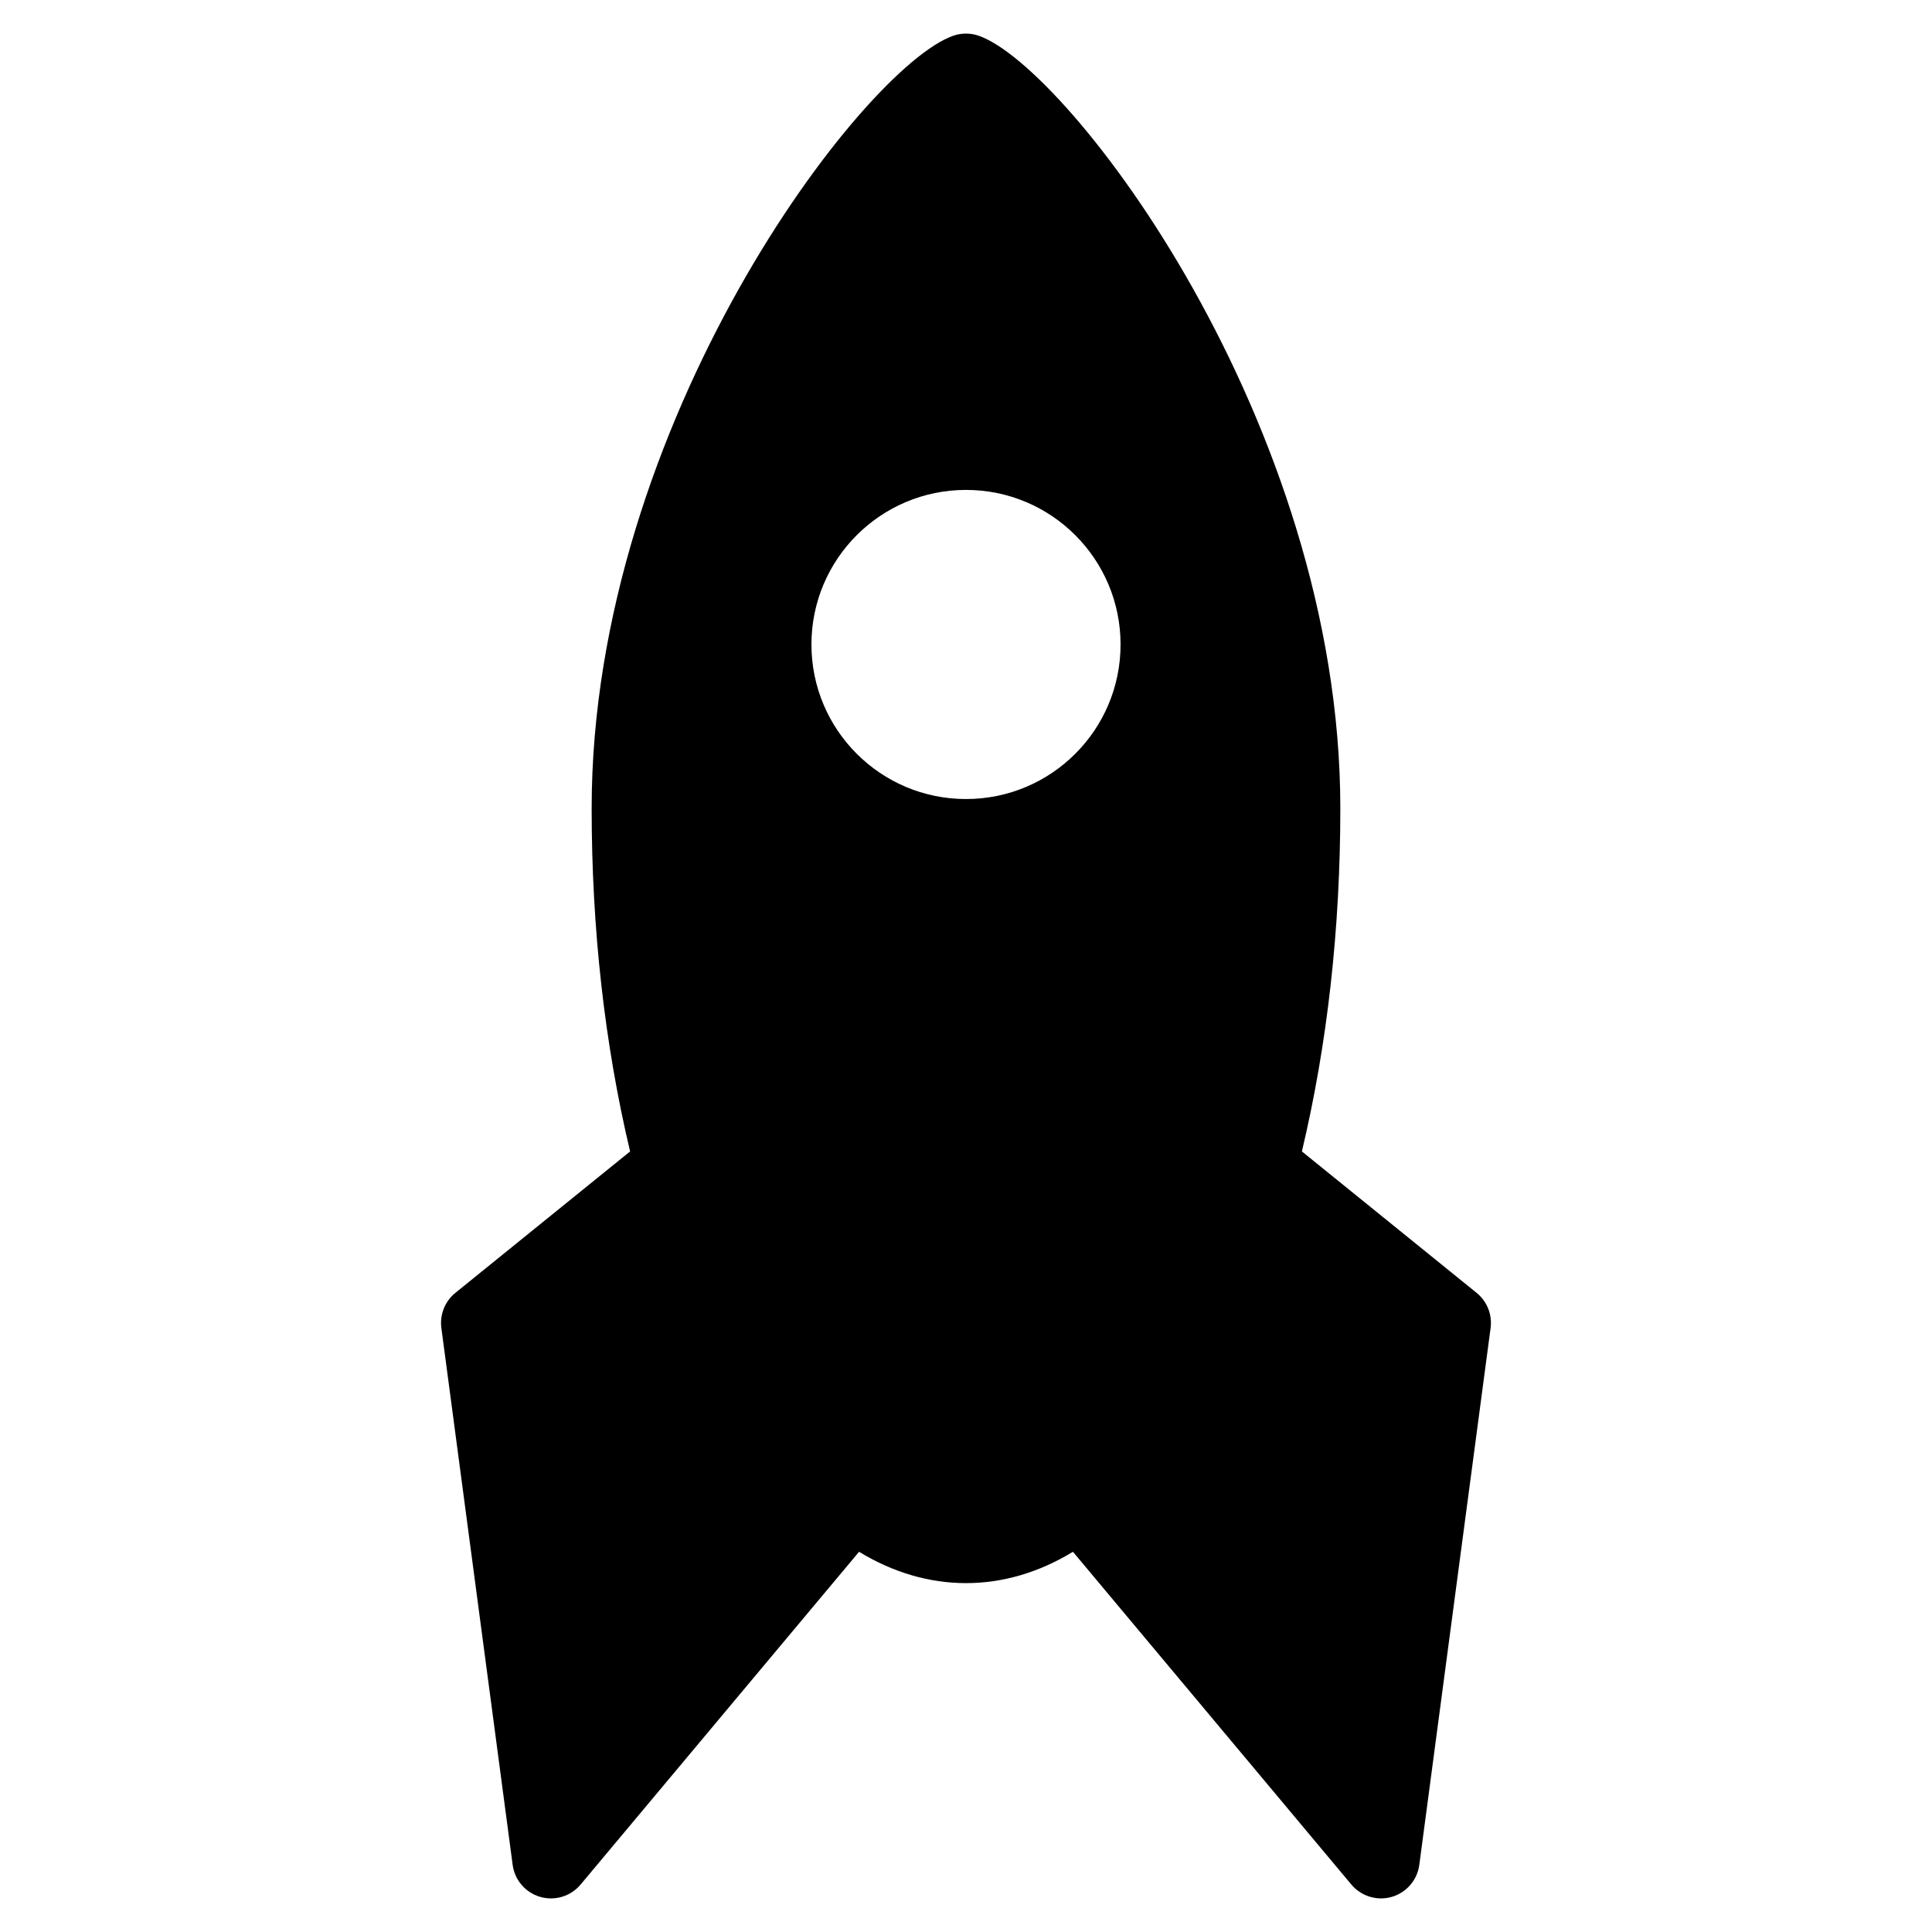 <?xml version="1.0" encoding="utf-8"?>
<!-- Generator: Adobe Illustrator 16.0.0, SVG Export Plug-In . SVG Version: 6.00 Build 0)  -->
<!DOCTYPE svg PUBLIC "-//W3C//DTD SVG 1.1//EN" "http://www.w3.org/Graphics/SVG/1.1/DTD/svg11.dtd">
<svg version="1.1" id="Layer_4" xmlns="http://www.w3.org/2000/svg" xmlns:xlink="http://www.w3.org/1999/xlink" x="0px" y="0px"
	 width="100px" height="100px" viewBox="0 0 100 100" enable-background="new 0 0 100 100" xml:space="preserve">
<path d="M76.43,66.919l-9.044-7.321c1.32-5.557,1.989-11.532,1.989-17.761c0-19.963-14.052-38.367-18.719-39.988
	c-0.426-0.147-0.887-0.147-1.313,0c-4.667,1.621-18.719,20.025-18.719,39.988c0,6.229,0.669,12.204,1.99,17.761l-9.045,7.321
	c-0.541,0.438-0.815,1.127-0.724,1.818l3.69,27.787c0.104,0.787,0.663,1.437,1.425,1.658c0.765,0.22,1.582-0.029,2.092-0.638
	L44.465,80.32c3.543,2.163,7.527,2.163,11.07,0l14.411,17.224c0.387,0.461,0.951,0.717,1.534,0.717c0.186,0,0.373-0.026,0.558-0.079
	c0.762-0.221,1.32-0.871,1.425-1.658l3.69-27.787C77.245,68.047,76.971,67.358,76.43,66.919z M50,41.358c-4.418,0-8-3.582-8-8
	s3.582-8,8-8s8,3.582,8,8S54.418,41.358,50,41.358z"/>
</svg>
